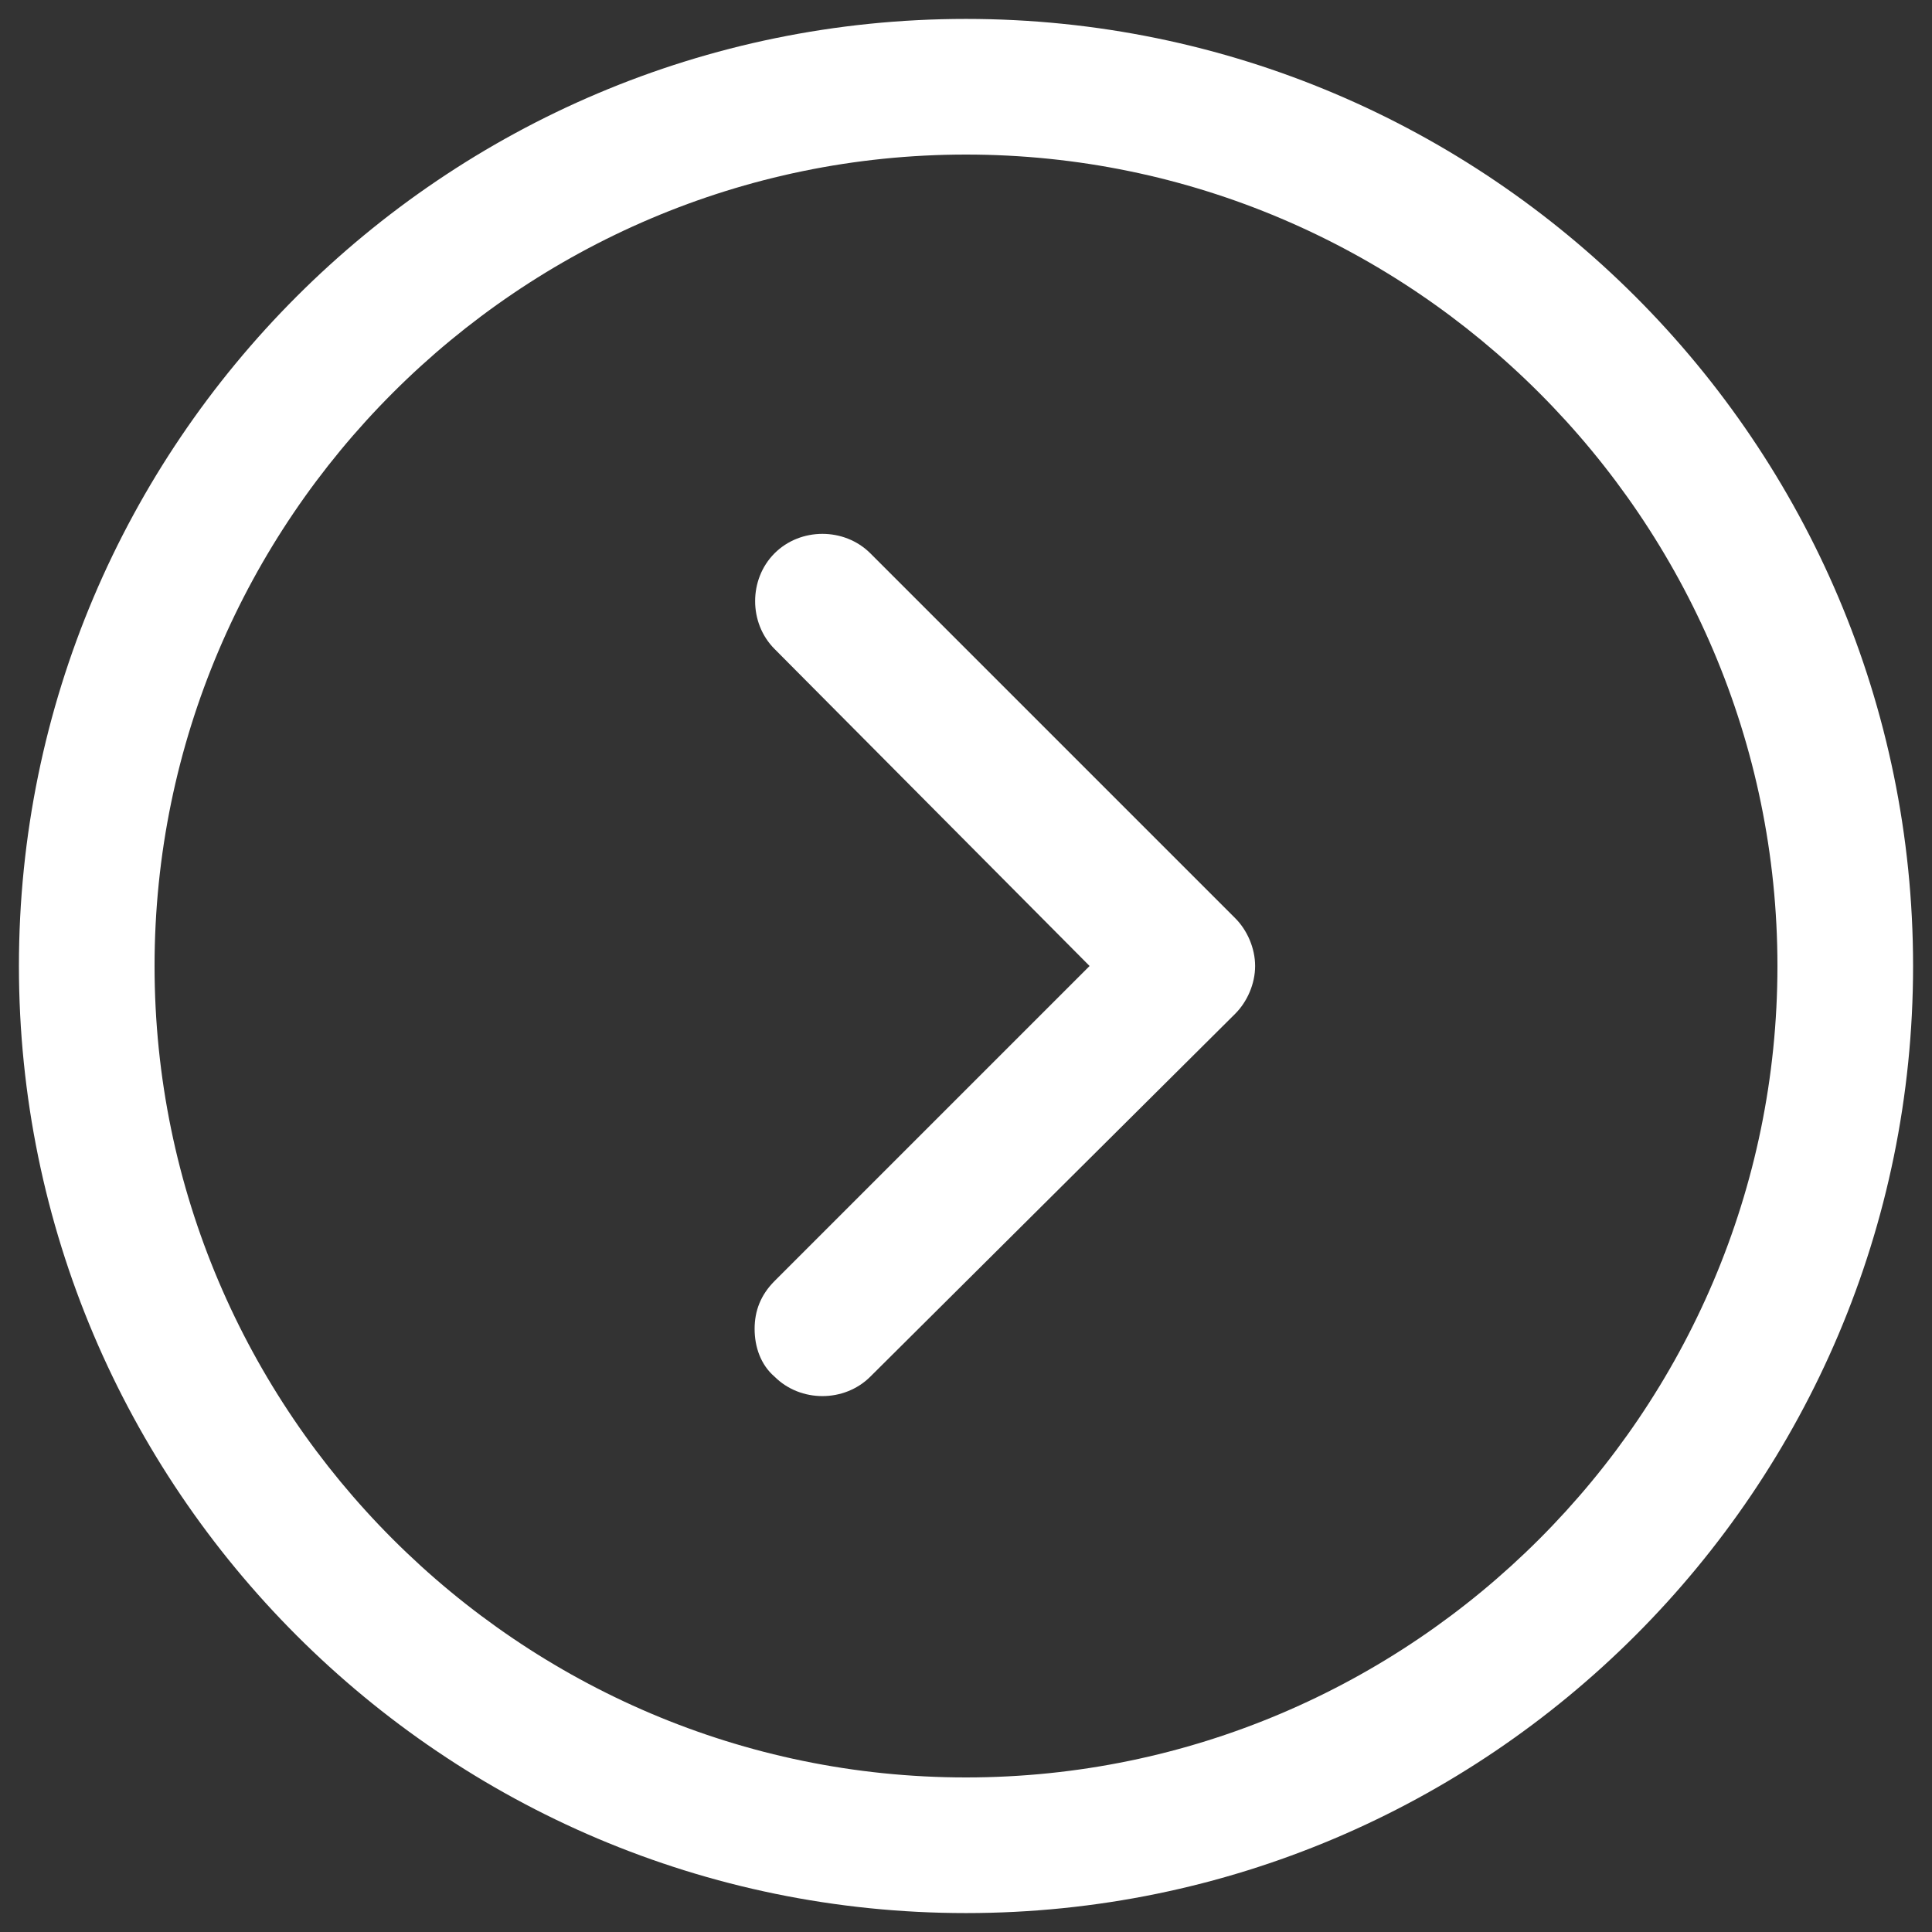 <svg width="34" height="34" viewBox="0 0 34 34" fill="none" xmlns="http://www.w3.org/2000/svg">
<rect x="0" y="0" width="34" height="34" fill="#333333" stroke="none"/>
<path d="M33.667 17C33.667 7.807 26.193 0.333 17 0.333C7.807 0.333 0.333 7.807 0.333 17C0.333 26.193 7.807 33.667 17 33.667C26.193 33.667 33.667 26.193 33.667 17ZM2.72 17C2.72 9.141 9.141 2.72 17 2.72C24.859 2.72 31.28 9.141 31.28 17C31.28 24.859 24.859 31.28 17 31.28C9.141 31.28 2.72 24.859 2.72 17Z" fill="white"/>
<path d="M21.737 17.841C21.948 17.63 22.088 17.315 22.088 17C22.088 16.685 21.948 16.368 21.737 16.158L15.316 9.737C14.859 9.281 14.087 9.281 13.631 9.737C13.175 10.193 13.175 10.965 13.631 11.421L19.175 17L13.631 22.544C13.386 22.789 13.28 23.07 13.28 23.386C13.28 23.701 13.386 24.017 13.631 24.227C14.087 24.683 14.859 24.683 15.316 24.227L21.737 17.841Z" fill="white"/>
</svg>
